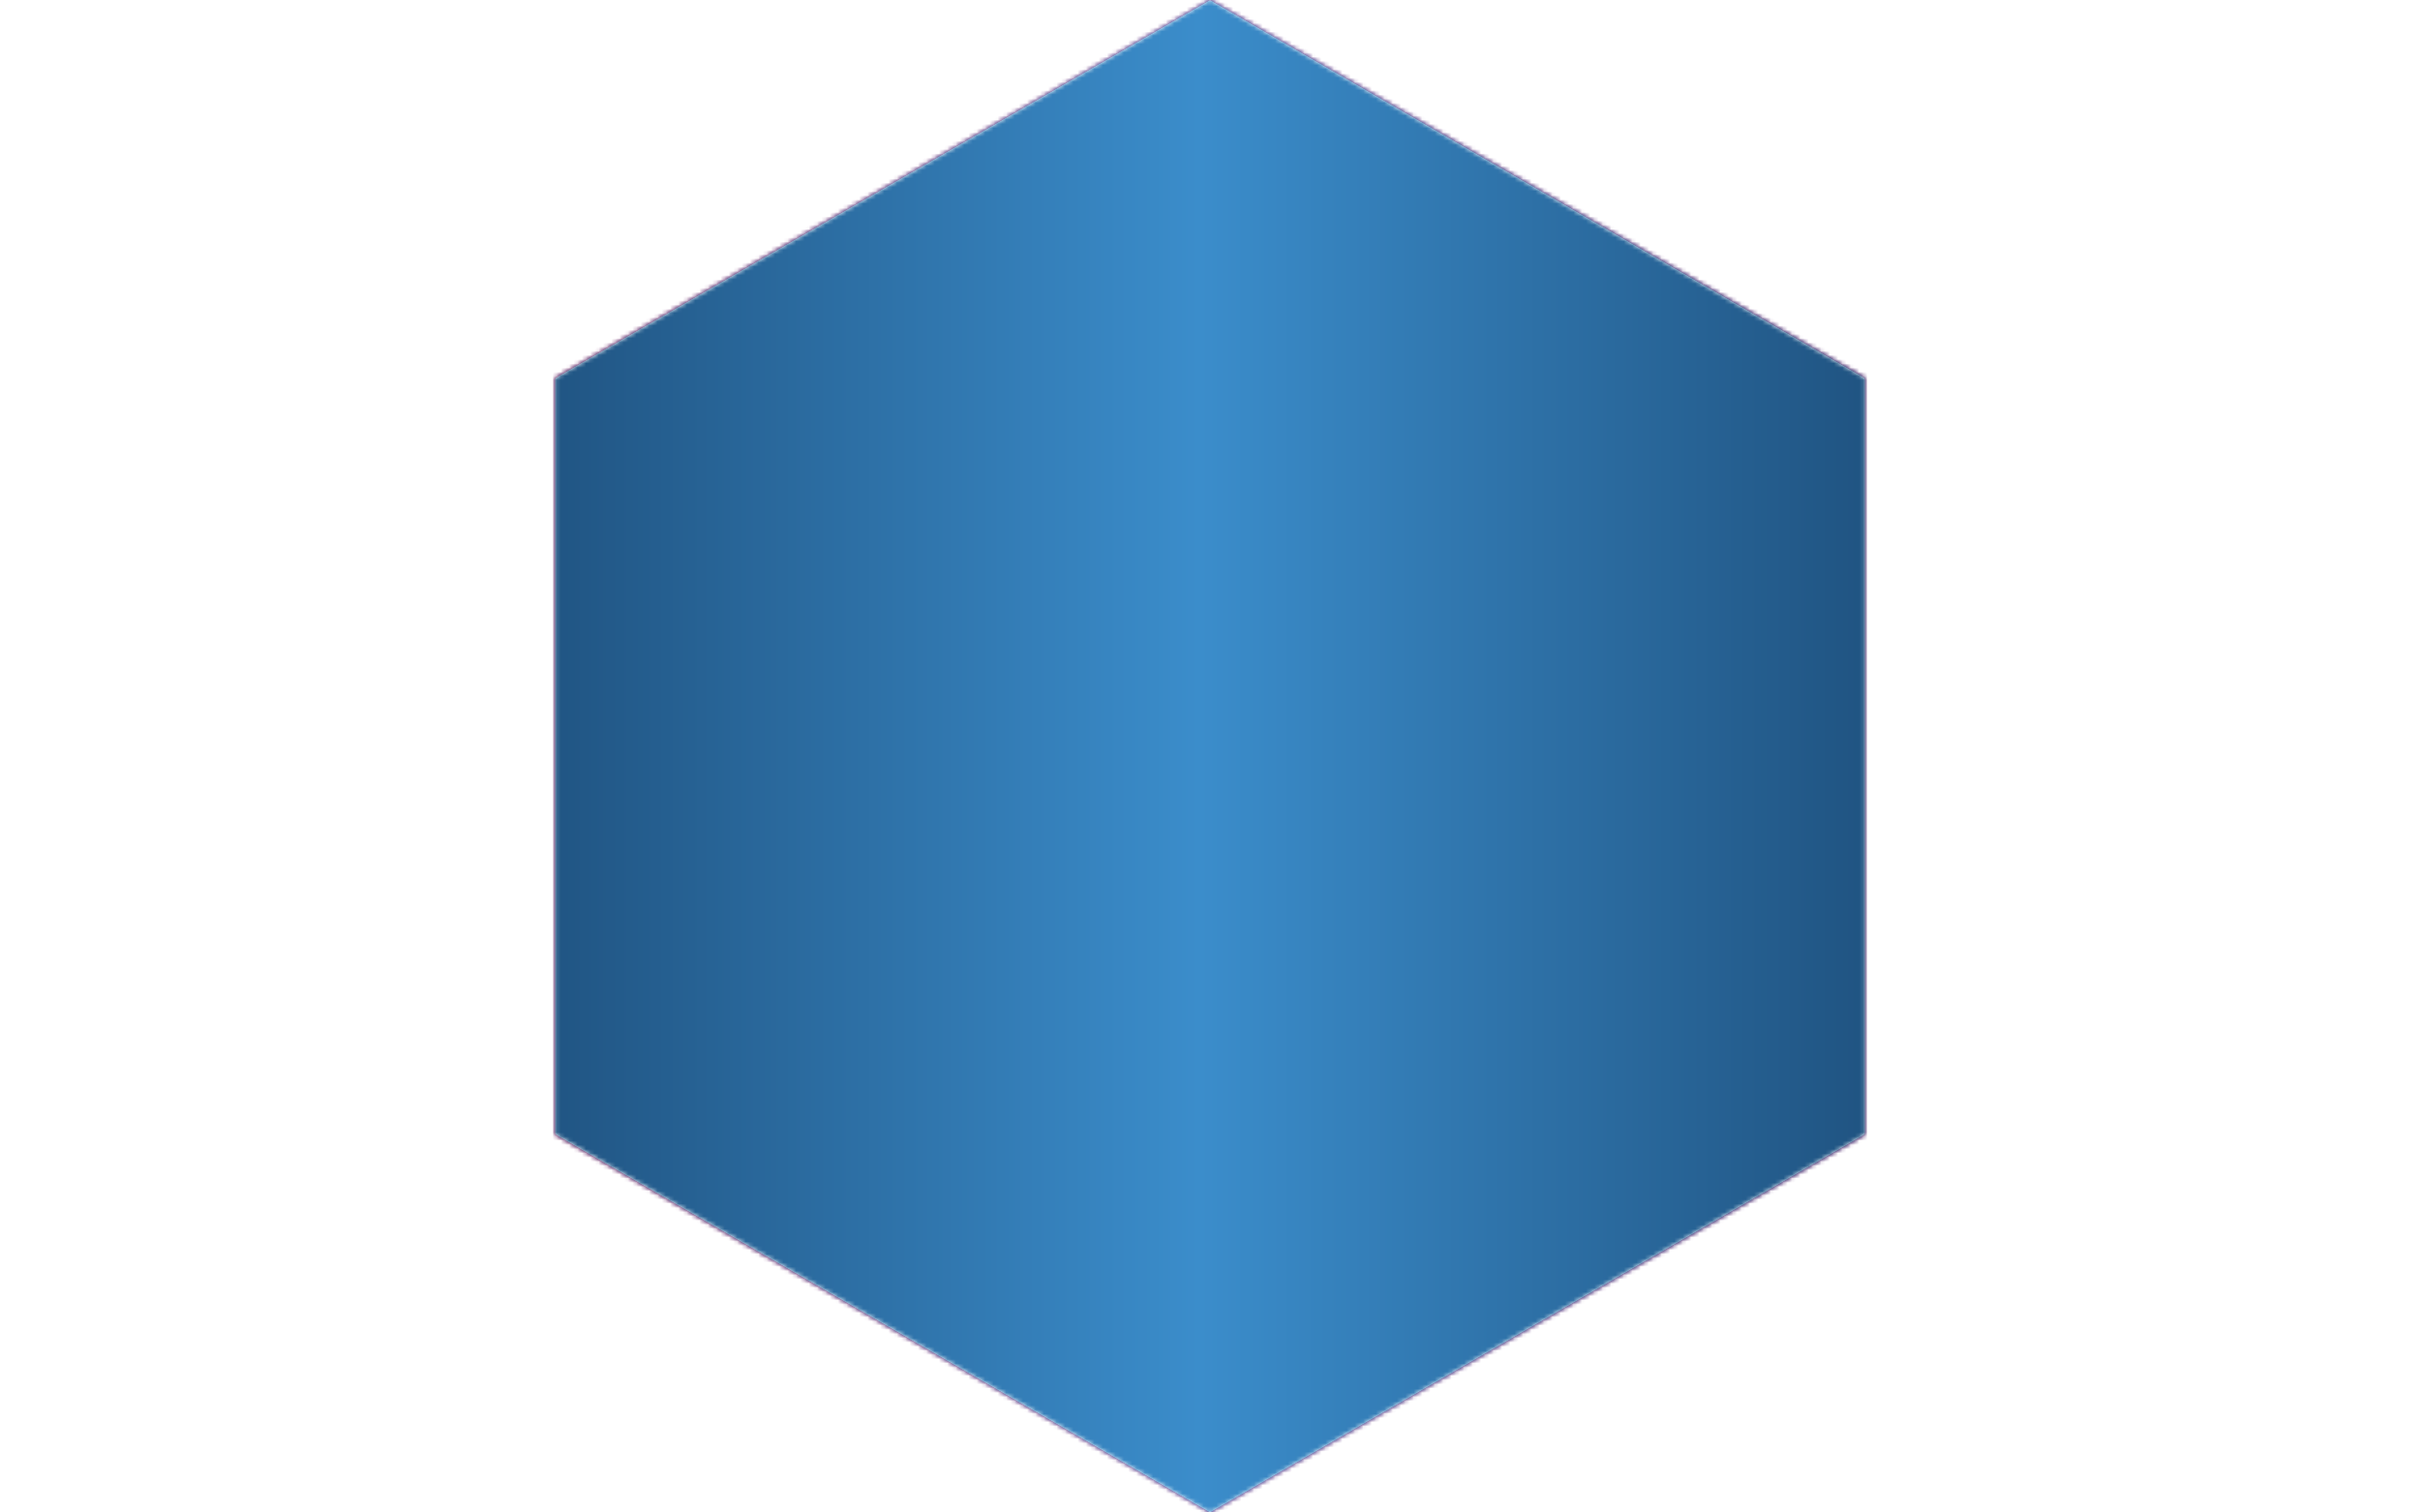 <svg xmlns="http://www.w3.org/2000/svg" version="1.1" xmlns:xlink="http://www.w3.org/1999/xlink" xmlns:svgjs="http://svgjs.dev/svgjs" width="2000" height="1250" viewBox="0 0 2000 1250"><g transform="matrix(1,0,0,1,0,0)"><svg viewBox="0 0 576 360" data-background-color="#000000" preserveAspectRatio="xMidYMid meet" height="1250" width="2000" xmlns="http://www.w3.org/2000/svg" xmlns:xlink="http://www.w3.org/1999/xlink"><g id="tight-bounds" transform="matrix(1,0,0,1,0,0)"><svg viewBox="0 0 576 360" height="360" width="576"><rect width="576" height="360" fill="url(#022bb40e-f70c-46b5-809d-001f9d16bc27)" mask="url(#9c2b367e-d25b-4cd9-9f5a-9fed9f7cddf8)" data-fill-palette-color="tertiary"></rect><g><svg></svg></g><g><svg viewBox="0 0 576 360" height="360" width="576"><g><path d="M132.115 90l155.885-90 155.885 90v180l-155.885 90-155.885-90z" fill="url(#022bb40e-f70c-46b5-809d-001f9d16bc27)" fill-rule="nonzero" stroke="none" stroke-width="1" stroke-linecap="butt" stroke-linejoin="miter" stroke-miterlimit="10" stroke-dasharray="" stroke-dashoffset="0" font-family="none" font-weight="none" font-size="none" text-anchor="none" style="mix-blend-mode: normal" data-fill-palette-color="tertiary"></path></g><g transform="matrix(1,0,0,1,201.737,99)"><svg viewBox="0 0 172.526 162" height="162" width="172.526"><g><svg viewBox="0 0 172.526 162" height="162" width="172.526"><g><svg viewBox="0 0 172.526 162" height="162" width="172.526"><g id="textblocktransform"><svg viewBox="0 0 172.526 162" height="162" width="172.526" id="textblock"><g><svg viewBox="0 0 172.526 162" height="162" width="172.526"><g transform="matrix(1,0,0,1,0,0)"><svg width="172.526" viewBox="0.28 -24.63 26.22 24.63" height="162" data-palette-color="url(#3c145f1c-bf88-49e3-b7dd-3016cb554b64)"></svg></g></svg></g></svg></g></svg></g><g></g></svg></g></svg></g></svg></g><defs></defs><mask id="9c2b367e-d25b-4cd9-9f5a-9fed9f7cddf8"><g id="SvgjsG1011"><svg viewBox="0 0 576 360" height="360" width="576"><g><svg></svg></g><g><svg viewBox="0 0 576 360" height="360" width="576"><g><path d="M132.115 90l155.885-90 155.885 90v180l-155.885 90-155.885-90z" fill="white" fill-rule="nonzero" stroke="none" stroke-width="1" stroke-linecap="butt" stroke-linejoin="miter" stroke-miterlimit="10" stroke-dasharray="" stroke-dashoffset="0" font-family="none" font-weight="none" font-size="none" text-anchor="none" style="mix-blend-mode: normal"></path></g><g transform="matrix(1,0,0,1,201.737,99)"><svg viewBox="0 0 172.526 162" height="162" width="172.526"><g><svg viewBox="0 0 172.526 162" height="162" width="172.526"><g><svg viewBox="0 0 172.526 162" height="162" width="172.526"><g id="SvgjsG1010"><svg viewBox="0 0 172.526 162" height="162" width="172.526" id="SvgjsSvg1009"><g><svg viewBox="0 0 172.526 162" height="162" width="172.526"><g transform="matrix(1,0,0,1,0,0)"><svg width="172.526" viewBox="0.28 -24.63 26.22 24.63" height="162" data-palette-color="url(#3c145f1c-bf88-49e3-b7dd-3016cb554b64)"></svg></g></svg></g></svg></g></svg></g><g></g></svg></g></svg></g></svg></g><defs><mask></mask></defs></svg></g></mask><linearGradient x1="0" x2="1" y1="0.5" y2="0.5" id="022bb40e-f70c-46b5-809d-001f9d16bc27"><stop stop-color="#f00b51" offset="0"></stop><stop stop-color="#730062" offset="1"></stop></linearGradient><mask id="6197d67b-edff-4a49-968a-7ac24fd11e17"><g id="SvgjsG1018"><svg viewBox="0 0 576 360" height="360" width="576"><g><svg></svg></g><g><svg viewBox="0 0 576 360" height="360" width="576"><g><path d="M132.115 90l155.885-90 155.885 90v180l-155.885 90-155.885-90z" fill="black" fill-rule="nonzero" stroke="none" stroke-width="1" stroke-linecap="butt" stroke-linejoin="miter" stroke-miterlimit="10" stroke-dasharray="" stroke-dashoffset="0" font-family="none" font-weight="none" font-size="none" text-anchor="none" style="mix-blend-mode: normal"></path></g><g transform="matrix(1,0,0,1,201.737,99)"><svg viewBox="0 0 172.526 162" height="162" width="172.526"><g><svg viewBox="0 0 172.526 162" height="162" width="172.526"><g><svg viewBox="0 0 172.526 162" height="162" width="172.526"><g id="SvgjsG1017"><svg viewBox="0 0 172.526 162" height="162" width="172.526" id="SvgjsSvg1016"><g><svg viewBox="0 0 172.526 162" height="162" width="172.526"><g transform="matrix(1,0,0,1,0,0)"><svg width="172.526" viewBox="0.28 -24.63 26.22 24.63" height="162" data-palette-color="url(#3c145f1c-bf88-49e3-b7dd-3016cb554b64)"><path d="M8.8 0L0.28-24.63 9.55-24.63 13.58-6.83 13.23-6.83 17.25-24.63 26.5-24.63 17.98 0 8.8 0Z" opacity="1" transform="matrix(1,0,0,1,0,0)" fill="white" class="wordmark-text-0" id="SvgjsPath1015"></path></svg></g></svg></g></svg></g></svg></g><g></g></svg></g></svg></g></svg></g><defs><mask></mask></defs><mask><g id="SvgjsG1014"><svg viewBox="0 0 576 360" height="360" width="576"><g><svg></svg></g><g><svg viewBox="0 0 576 360" height="360" width="576"><g></g><g transform="matrix(1,0,0,1,201.737,99)"><svg viewBox="0 0 172.526 162" height="162" width="172.526"><g><svg viewBox="0 0 172.526 162" height="162" width="172.526"><g><svg viewBox="0 0 172.526 162" height="162" width="172.526"><g id="SvgjsG1013"><svg viewBox="0 0 172.526 162" height="162" width="172.526" id="SvgjsSvg1012"><g><svg viewBox="0 0 172.526 162" height="162" width="172.526"><g transform="matrix(1,0,0,1,0,0)"><svg width="172.526" viewBox="0.28 -24.63 26.22 24.63" height="162" data-palette-color="url(#3c145f1c-bf88-49e3-b7dd-3016cb554b64)"></svg></g></svg></g></svg></g></svg></g><g></g></svg></g></svg></g></svg></g><defs><mask></mask></defs></svg></g></mask></svg></g></mask><linearGradient x1="0.054" x2="0.941" y1="0.5" y2="0.5" id="3c145f1c-bf88-49e3-b7dd-3016cb554b64"><stop stop-color="#0f3054" offset="0"></stop><stop stop-color="#3b8dcb" offset="0.498"></stop><stop stop-color="#0f3054" offset="1"></stop></linearGradient><rect width="576" height="360" fill="url(#3c145f1c-bf88-49e3-b7dd-3016cb554b64)" mask="url(#6197d67b-edff-4a49-968a-7ac24fd11e17)" data-fill-palette-color="quaternary"></rect></svg><rect width="576" height="360" fill="none" stroke="none" visibility="hidden"></rect></g></svg></g></svg>